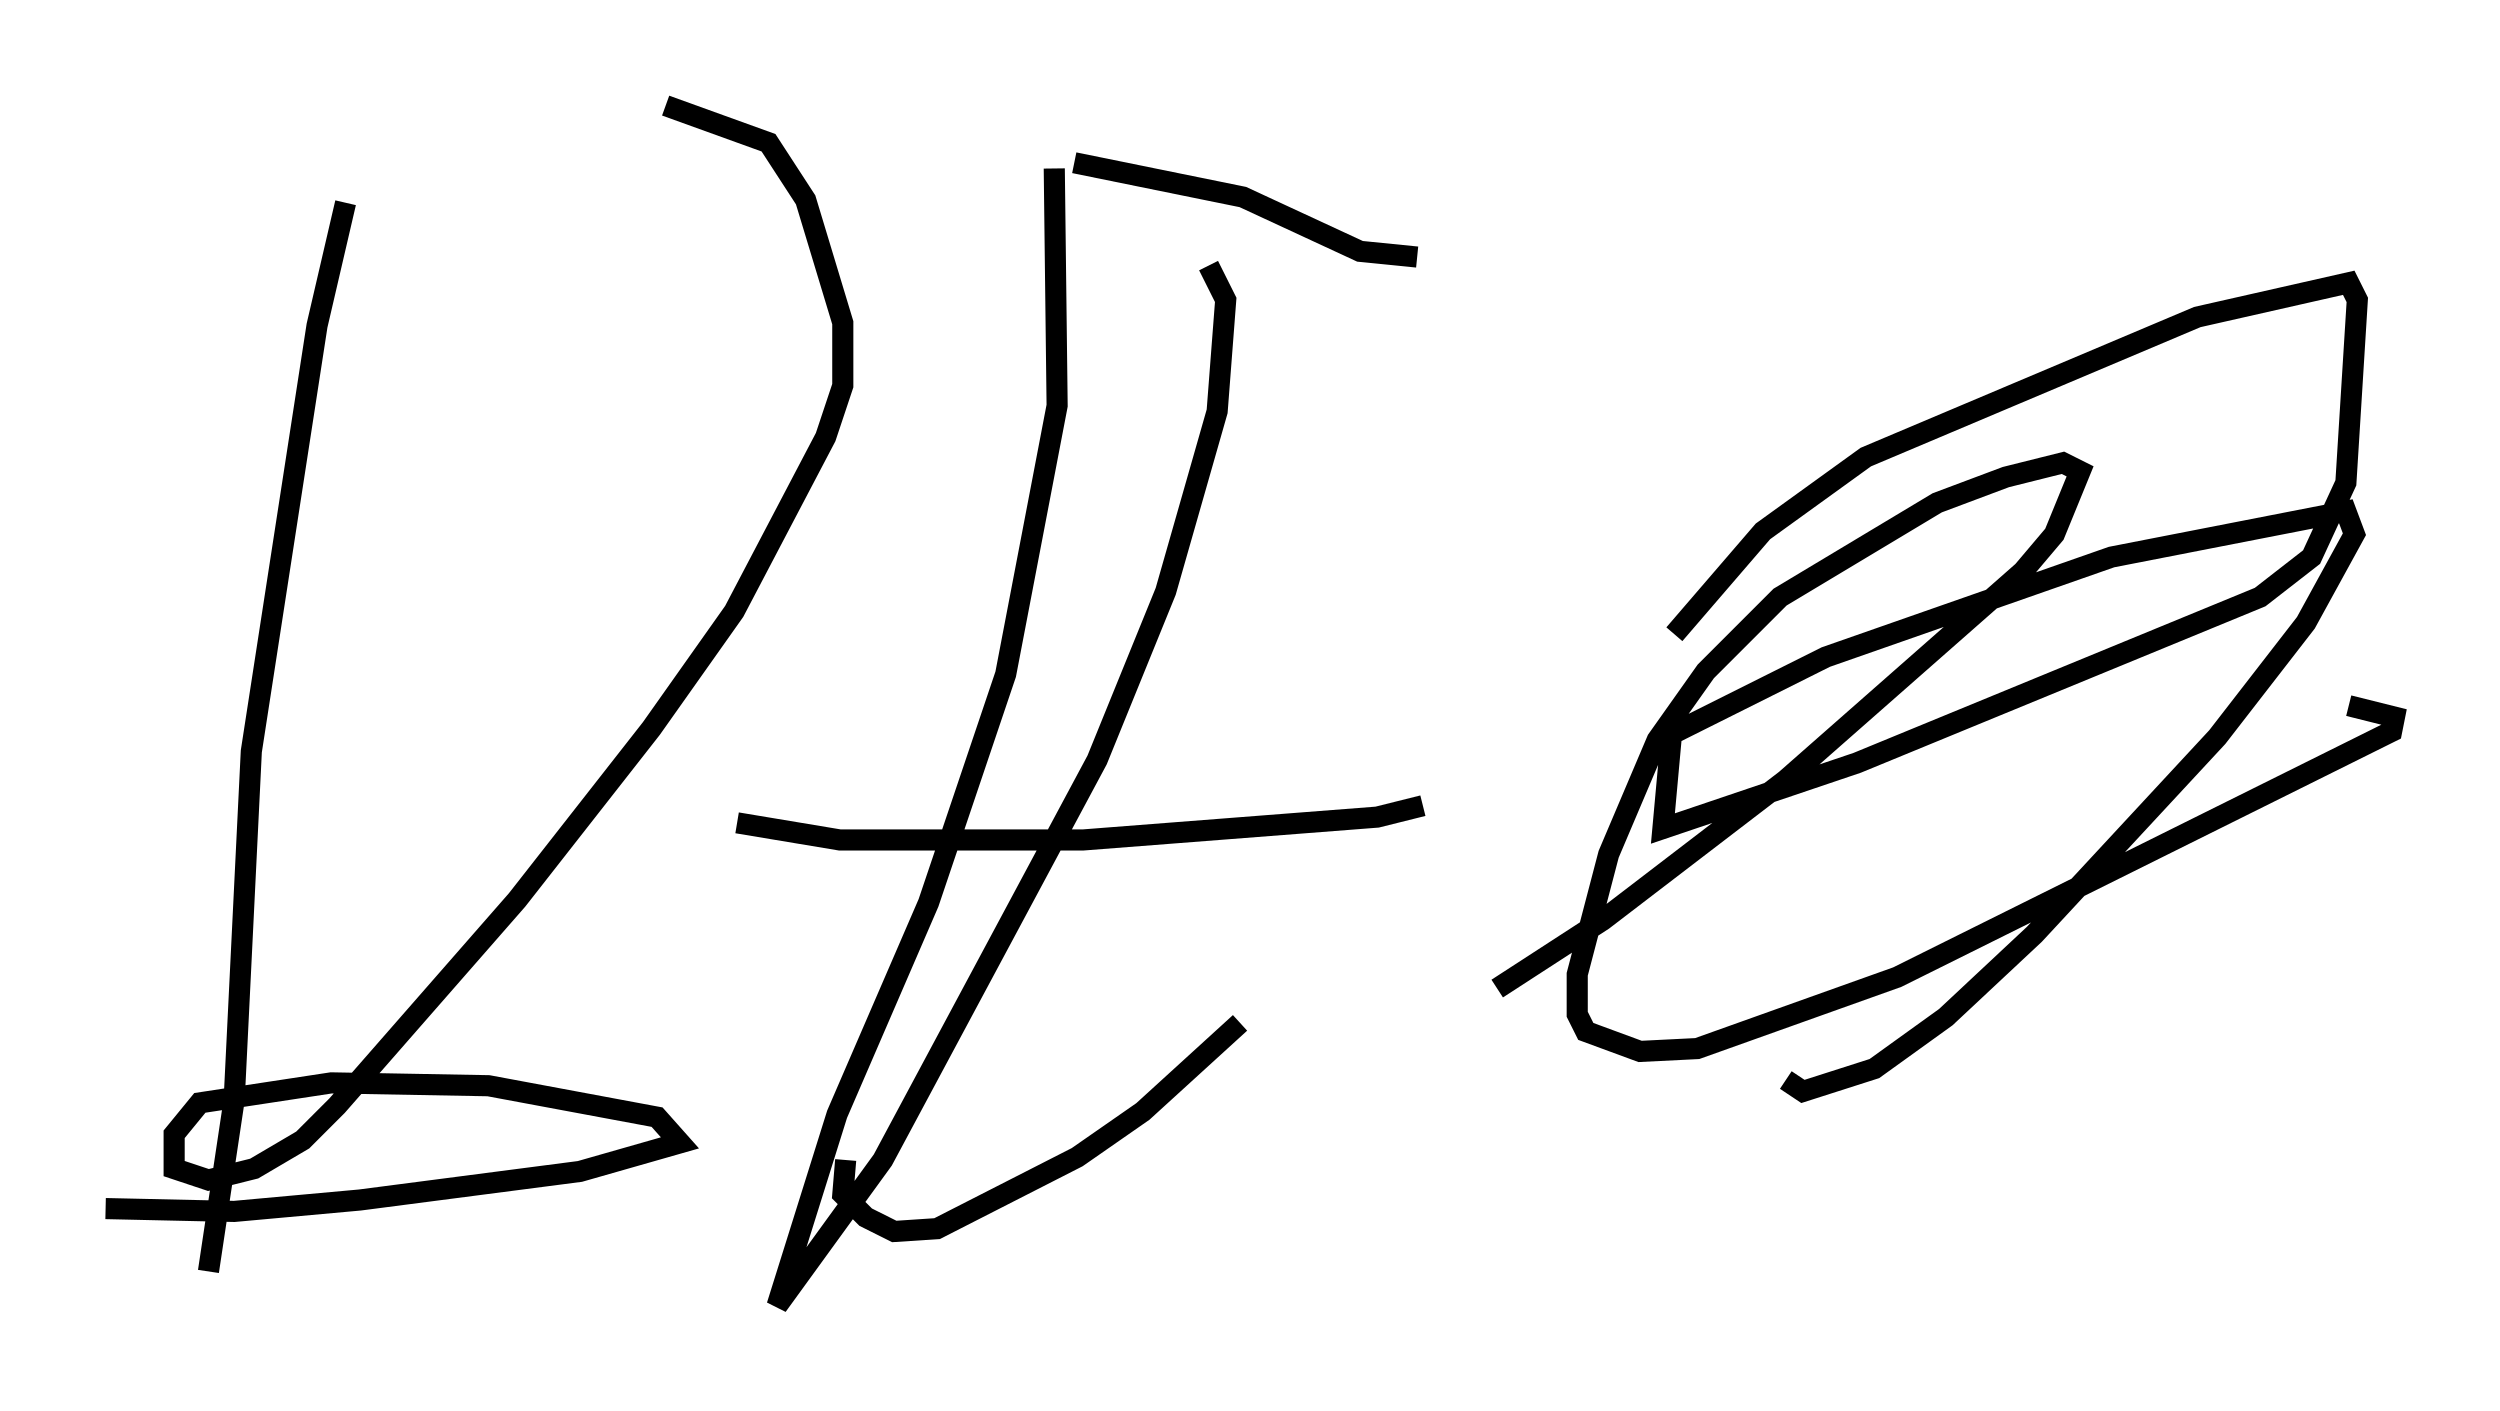<?xml version="1.0" encoding="utf-8" ?>
<svg baseProfile="full" height="66.833" version="1.1" width="118.389" xmlns="http://www.w3.org/2000/svg" xmlns:ev="http://www.w3.org/2001/xml-events" xmlns:xlink="http://www.w3.org/1999/xlink"><defs /><rect fill="white" height="66.833" width="118.389" x="0" y="0" /><path d="M17.178, 7.842 m-0.812, 1.759 l-1.353, 5.819 -3.112, 20.162 l-0.812, 16.509 -1.218, 8.119 m21.651, -55.209 l4.871, 1.759 1.759, 2.706 l1.759, 5.819 0.0, 2.977 l-0.812, 2.436 -4.33, 8.254 l-3.924, 5.548 -6.36, 8.119 l-8.525, 9.743 -1.624, 1.624 l-2.3, 1.353 -2.165, 0.541 l-1.624, -0.541 0.0, -1.624 l1.218, -1.488 6.225, -0.947 l7.442, 0.135 7.984, 1.488 l1.083, 1.218 -4.736, 1.353 l-10.419, 1.353 -5.954, 0.541 l-6.089, -0.135 m44.925, -49.255 l0.135, 11.231 -2.436, 12.72 l-3.654, 10.825 -4.33, 10.013 l-2.842, 9.066 5.007, -6.901 l10.149, -18.944 3.248, -7.984 l2.436, -8.525 0.406, -5.277 l-0.812, -1.624 m-6.36, -4.871 l7.984, 1.624 5.548, 2.571 l2.706, 0.271 m-32.205, 26.793 l4.871, 0.812 11.502, 0.0 l13.938, -1.083 2.165, -0.541 m-27.334, 16.779 l-0.135, 1.624 1.083, 1.083 l1.353, 0.677 2.03, -0.135 l6.631, -3.383 3.112, -2.165 l4.601, -4.195 m12.178, -1.624 l5.007, -3.248 8.66, -6.631 l11.231, -9.878 1.488, -1.759 l1.218, -2.977 -0.812, -0.406 l-2.706, 0.677 -3.248, 1.218 l-7.442, 4.465 -3.518, 3.518 l-2.3, 3.248 -2.3, 5.413 l-1.488, 5.683 0.0, 1.894 l0.406, 0.812 2.571, 0.947 l2.706, -0.135 9.472, -3.383 l23.41, -11.637 0.135, -0.677 l-2.165, -0.541 m-31.935, -3.383 l4.195, -4.871 4.871, -3.518 l15.697, -6.631 7.172, -1.624 l0.406, 0.812 -0.541, 8.66 l-1.624, 3.518 -2.436, 1.894 l-19.08, 7.848 -9.202, 3.112 l0.406, -4.465 7.307, -3.654 l13.532, -4.736 11.096, -2.165 l0.406, 1.083 -2.3, 4.195 l-4.195, 5.413 -8.66, 9.337 l-4.195, 3.924 -3.383, 2.436 l-3.383, 1.083 -0.812, -0.541 " fill="none" stroke="black" stroke-width="1" /></svg>